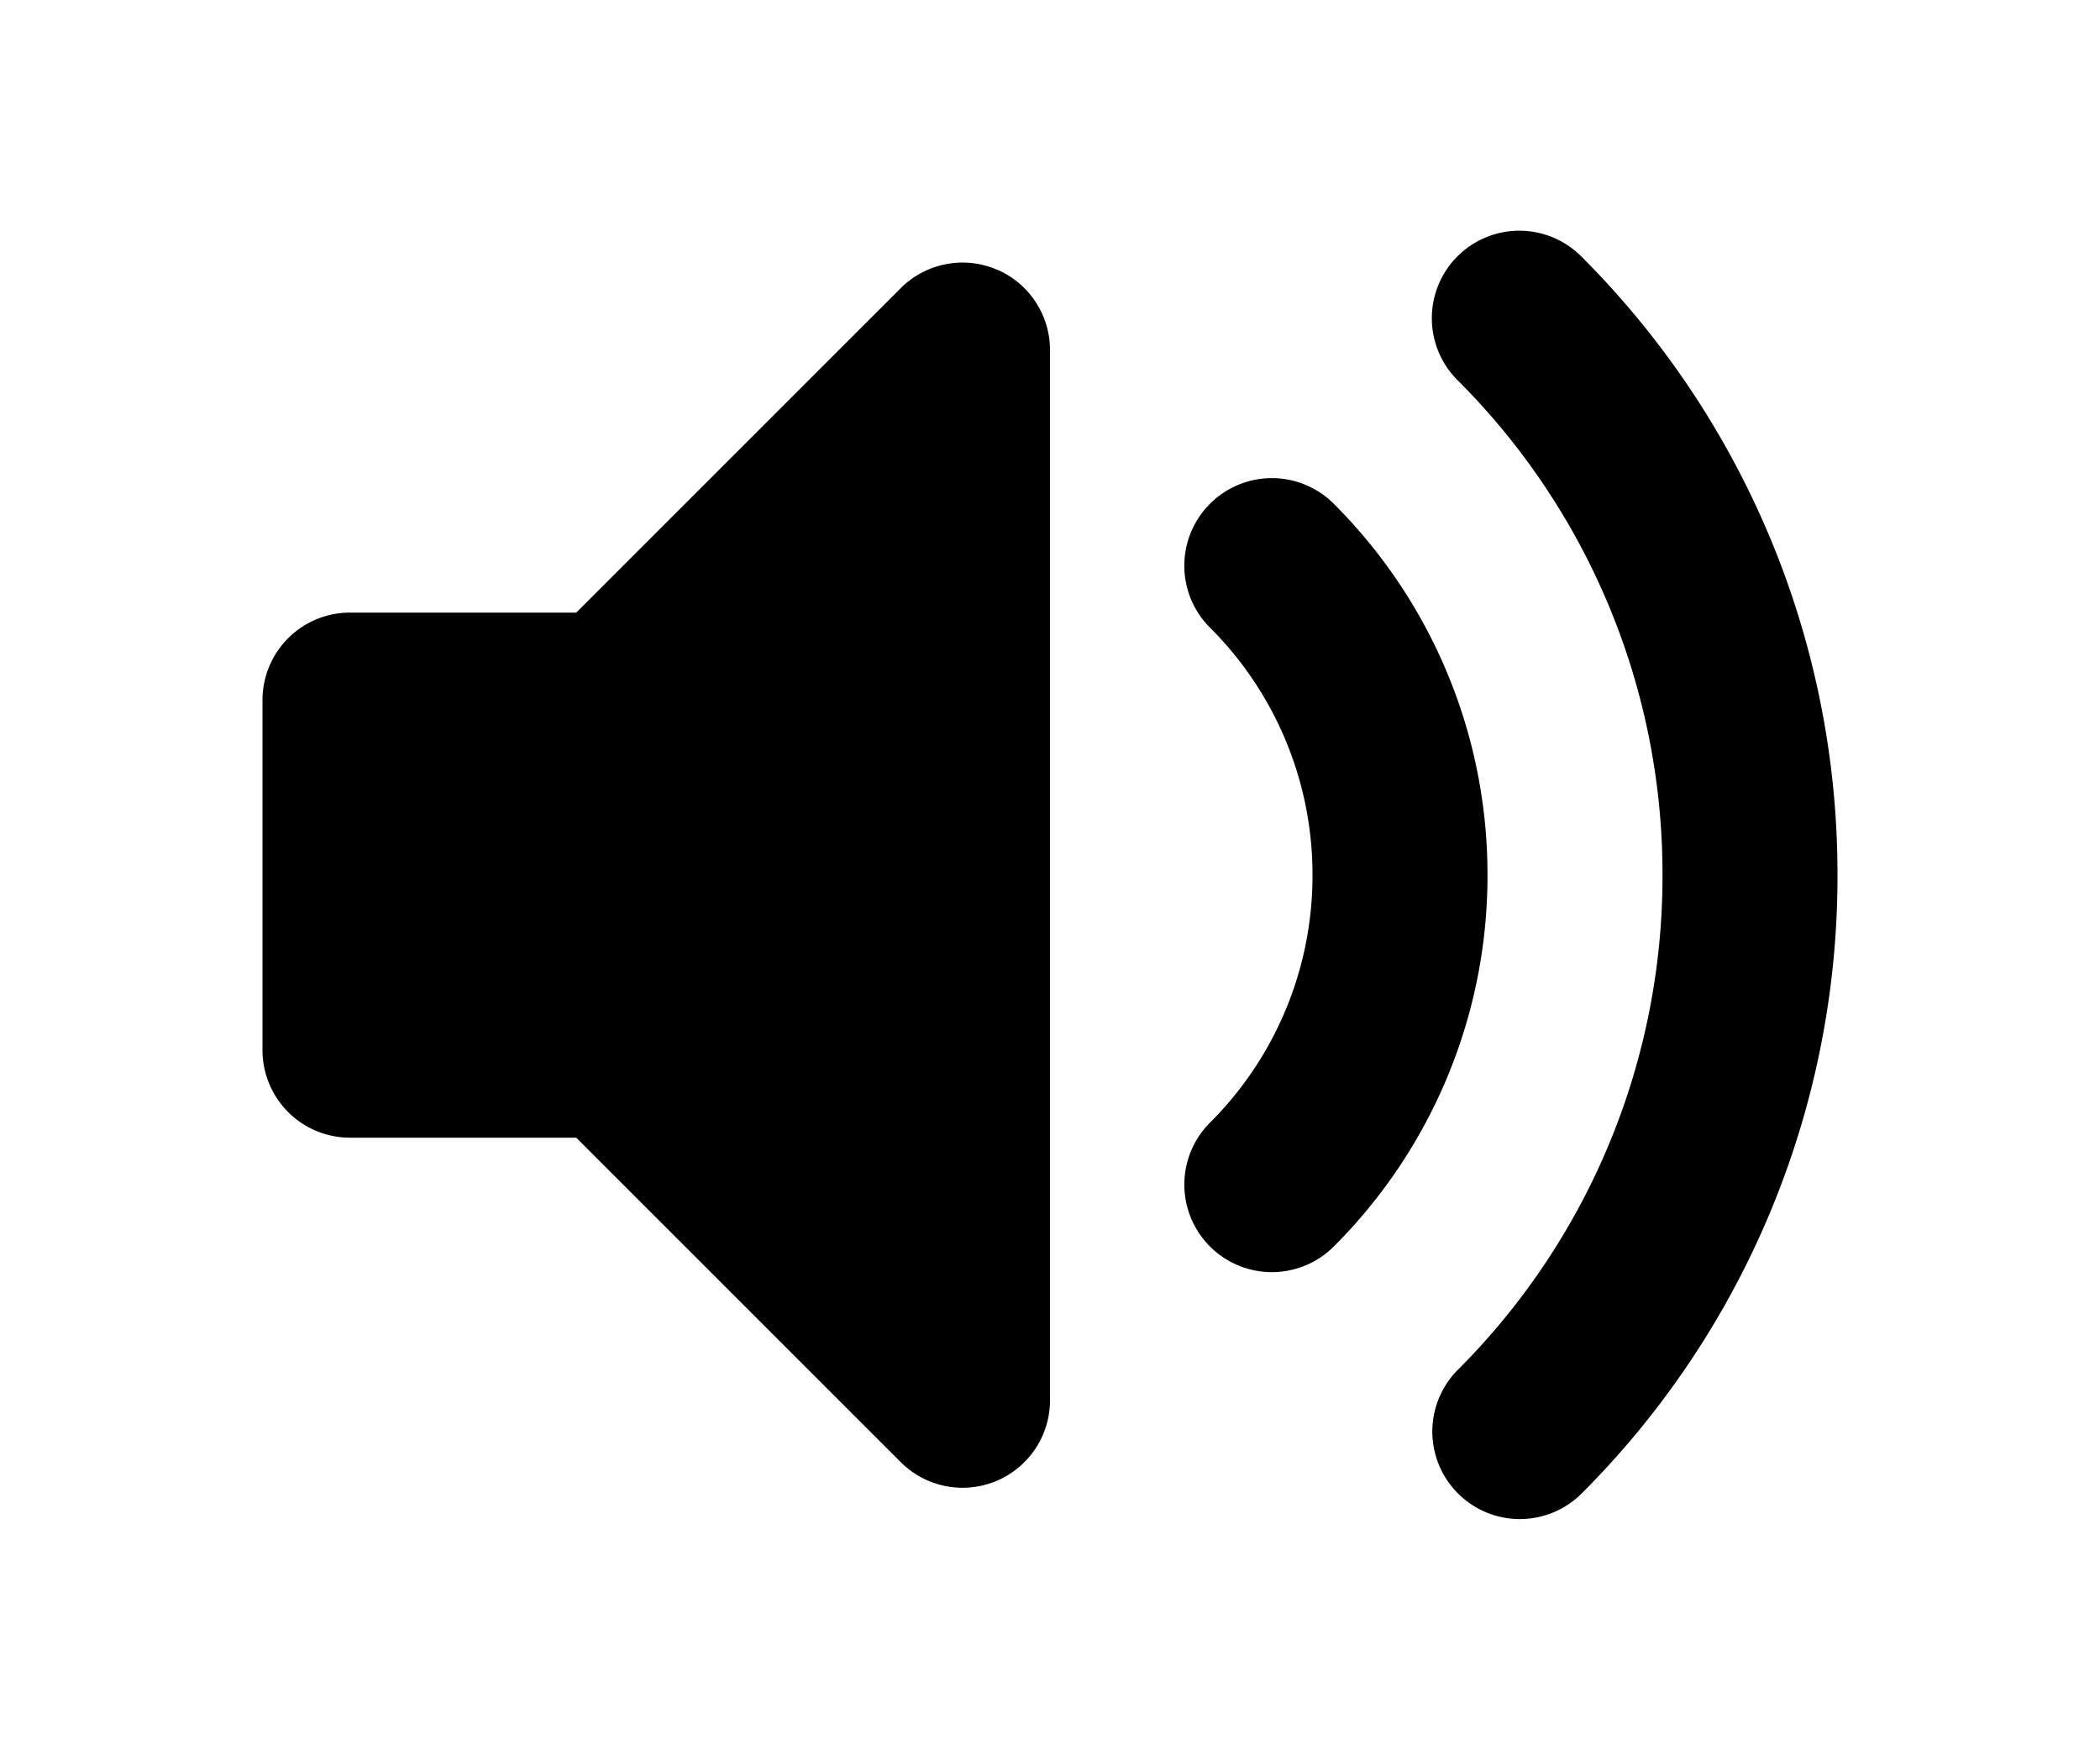 <svg xmlns="http://www.w3.org/2000/svg" viewBox="0 0 24 24" fill="currentColor" height="20"
    width="24" class="volume_button">
    <path clip-rule="evenodd"
        d="M11.26 3.691A1.2 1.2 0 0 1 12 4.8v14.4a1.199 1.199 0 0 1-2.048.848L5.503 15.6H2.4a1.2 1.2 0 0 1-1.2-1.2V9.6a1.2 1.2 0 0 1 1.2-1.2h3.103l4.449-4.448a1.2 1.2 0 0 1 1.308-.26Zm6.328-.176a1.2 1.2 0 0 1 1.697 0A11.967 11.967 0 0 1 22.8 12a11.966 11.966 0 0 1-3.515 8.485 1.2 1.2 0 0 1-1.697-1.697A9.563 9.563 0 0 0 20.4 12a9.565 9.565 0 0 0-2.812-6.788 1.2 1.2 0 0 1 0-1.697Zm-3.394 3.393a1.2 1.2 0 0 1 1.698 0A7.178 7.178 0 0 1 18 12a7.18 7.18 0 0 1-2.108 5.092 1.2 1.2 0 1 1-1.698-1.698A4.782 4.782 0 0 0 15.6 12a4.78 4.78 0 0 0-1.406-3.394 1.2 1.2 0 0 1 0-1.698Z"
        fill-rule="evenodd"></path>
</svg>